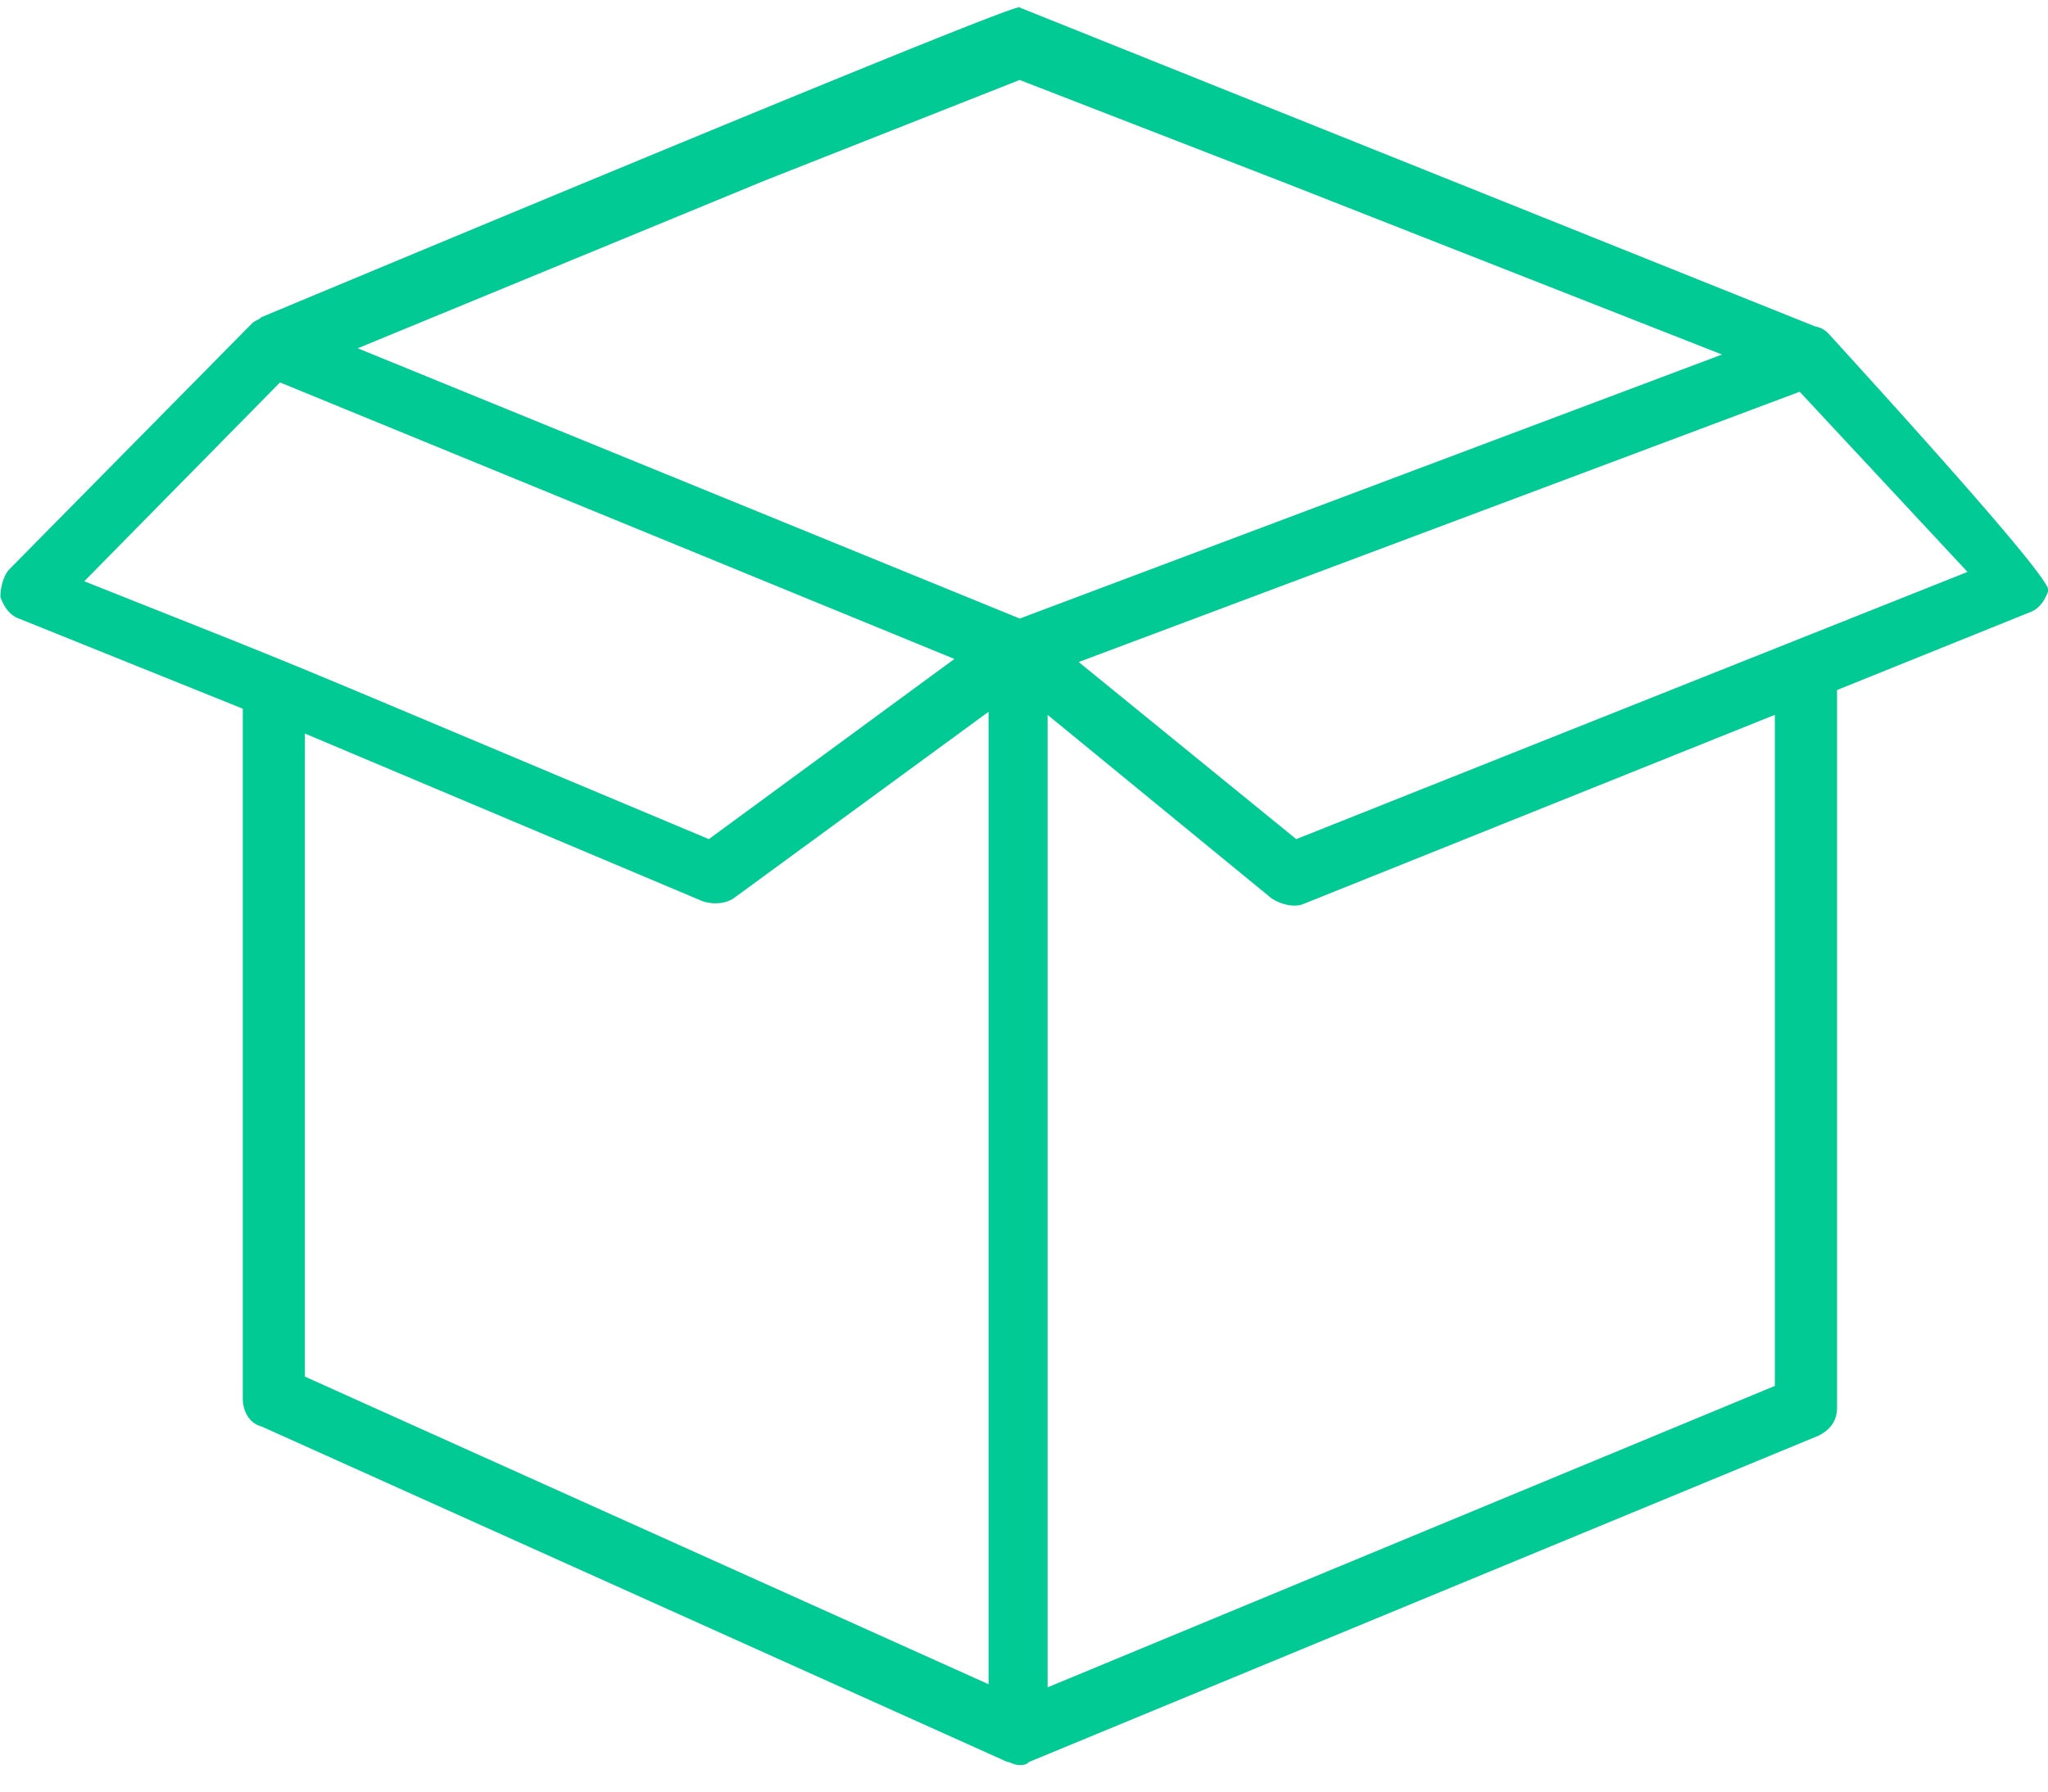 <svg xmlns="http://www.w3.org/2000/svg" width="40" height="35" viewBox="0 0 40 35">
    <path fill="#02CA95" fill-rule="nonzero" d="M35.696 6.5a.46.46 0 0 0-.242-.122L19.915.147c.081-.122-4.855 1.895-14.81 6.05-.06.06-.121.06-.182.12L.19 11.114c-.122.121-.182.364-.182.546.06.182.182.364.364.425l4.37 1.76v13.475c0 .242.122.485.364.546l14.568 6.555c.06 0 .121.06.242.06.061 0 .122 0 .182-.06l15.417-6.373c.243-.121.365-.304.365-.546V13.48l3.763-1.518c.182-.06.303-.242.364-.425.04-.161-1.396-1.84-4.31-5.037zm-34.05 4.855l3.823-3.884 13.172 5.402-4.796 3.52c-9.407-3.945-6.858-2.913-12.2-5.038zm17.662 21.548l-13.353-6.01V14.33l7.77 3.277c.181.06.424.06.606-.06l4.977-3.642v18.998zm.607-20.82L6.987 6.804l7.951-3.277 4.977-1.965 5.22 2.025 8.498 3.339-13.718 5.159zm.546 20.88V13.965l4.37 3.582c.183.12.426.182.608.12l9.226-3.702v13.11L20.46 32.964zm4.856-16.57l-4.249-3.46 14.082-5.28 3.278 3.52-13.11 5.22z"/>
</svg>
